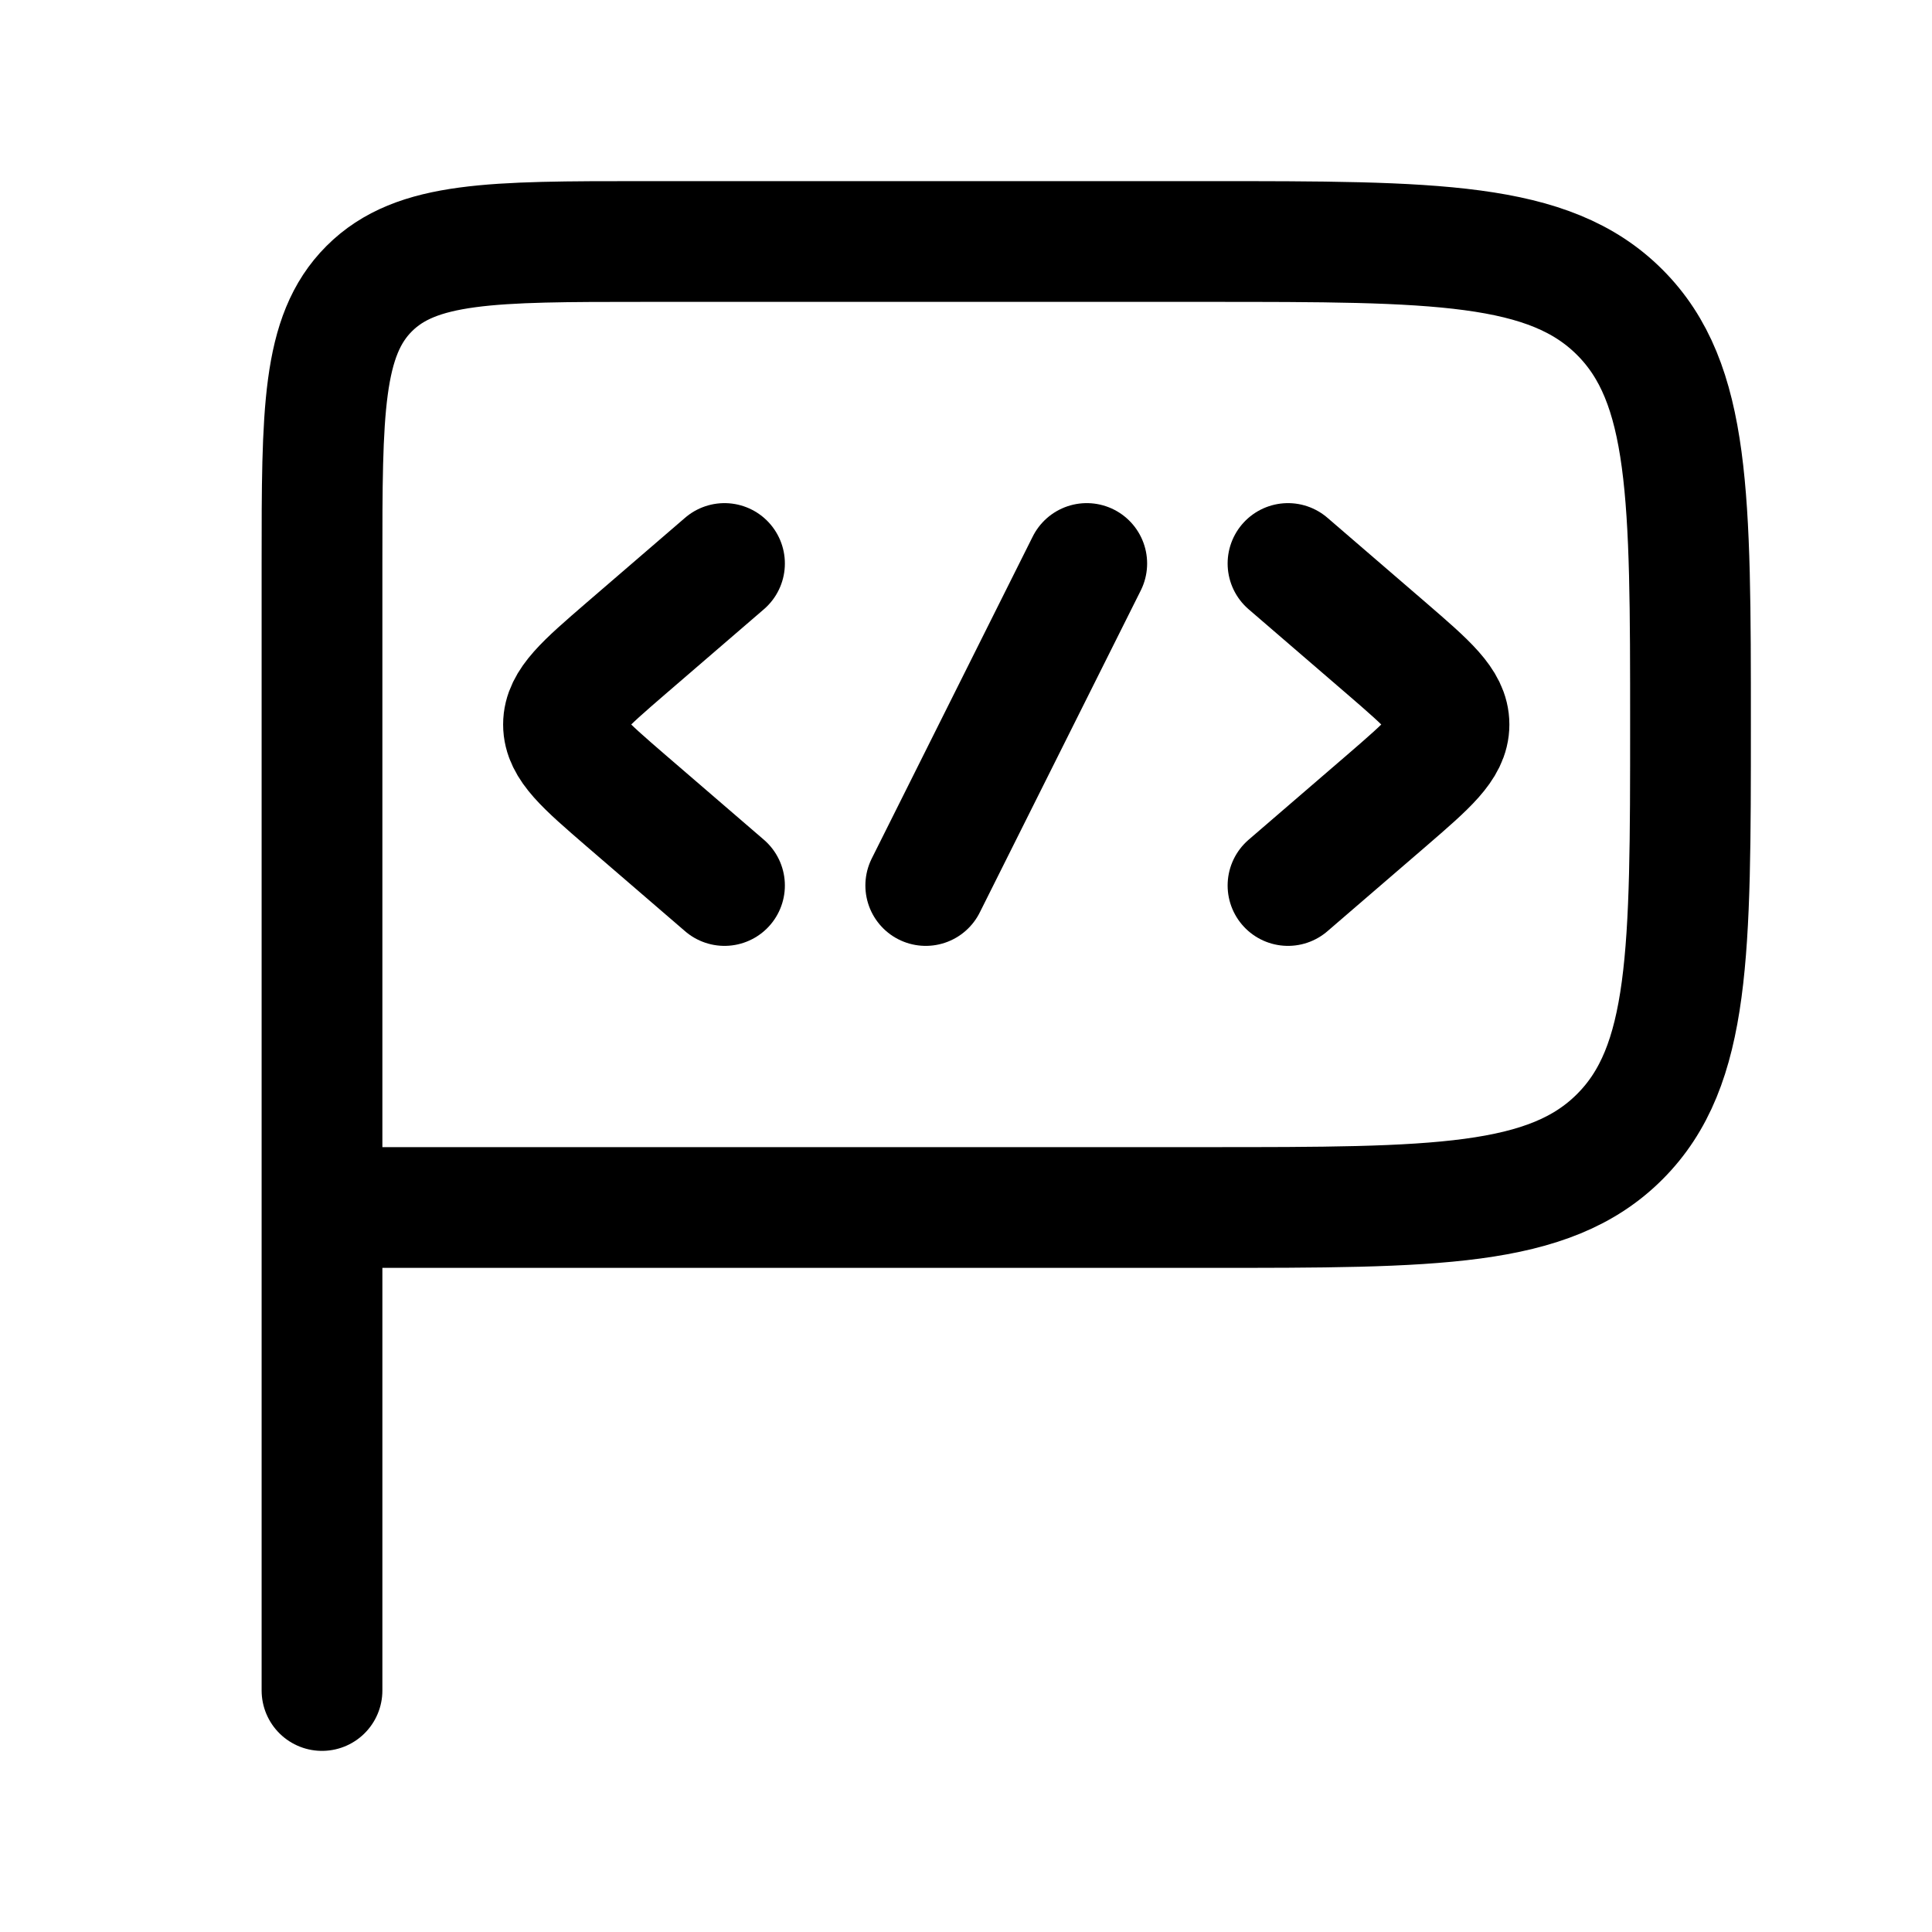 <svg xmlns="http://www.w3.org/2000/svg" width="1em" height="1em" viewBox="0 0 24 24"><g fill="none" stroke="currentColor" stroke-linecap="round" stroke-linejoin="round" stroke-width="1.5" color="currentColor"><path d="M4 7c0-1.886 0-2.828.586-3.414S6.114 3 8 3h7c2.828 0 4.243 0 5.121.879C21 4.757 21 6.172 21 9s0 4.243-.879 5.121C19.243 15 17.828 15 15 15H4zm0 14V8"/><path d="m16 7l1.227 1.057c.515.445.773.667.773.943s-.258.498-.773.943L16 11M9 7L7.773 8.057C7.258 8.502 7 8.724 7 9s.258.498.773.943L9 11m4.5-4l-2 4"/></g></svg>